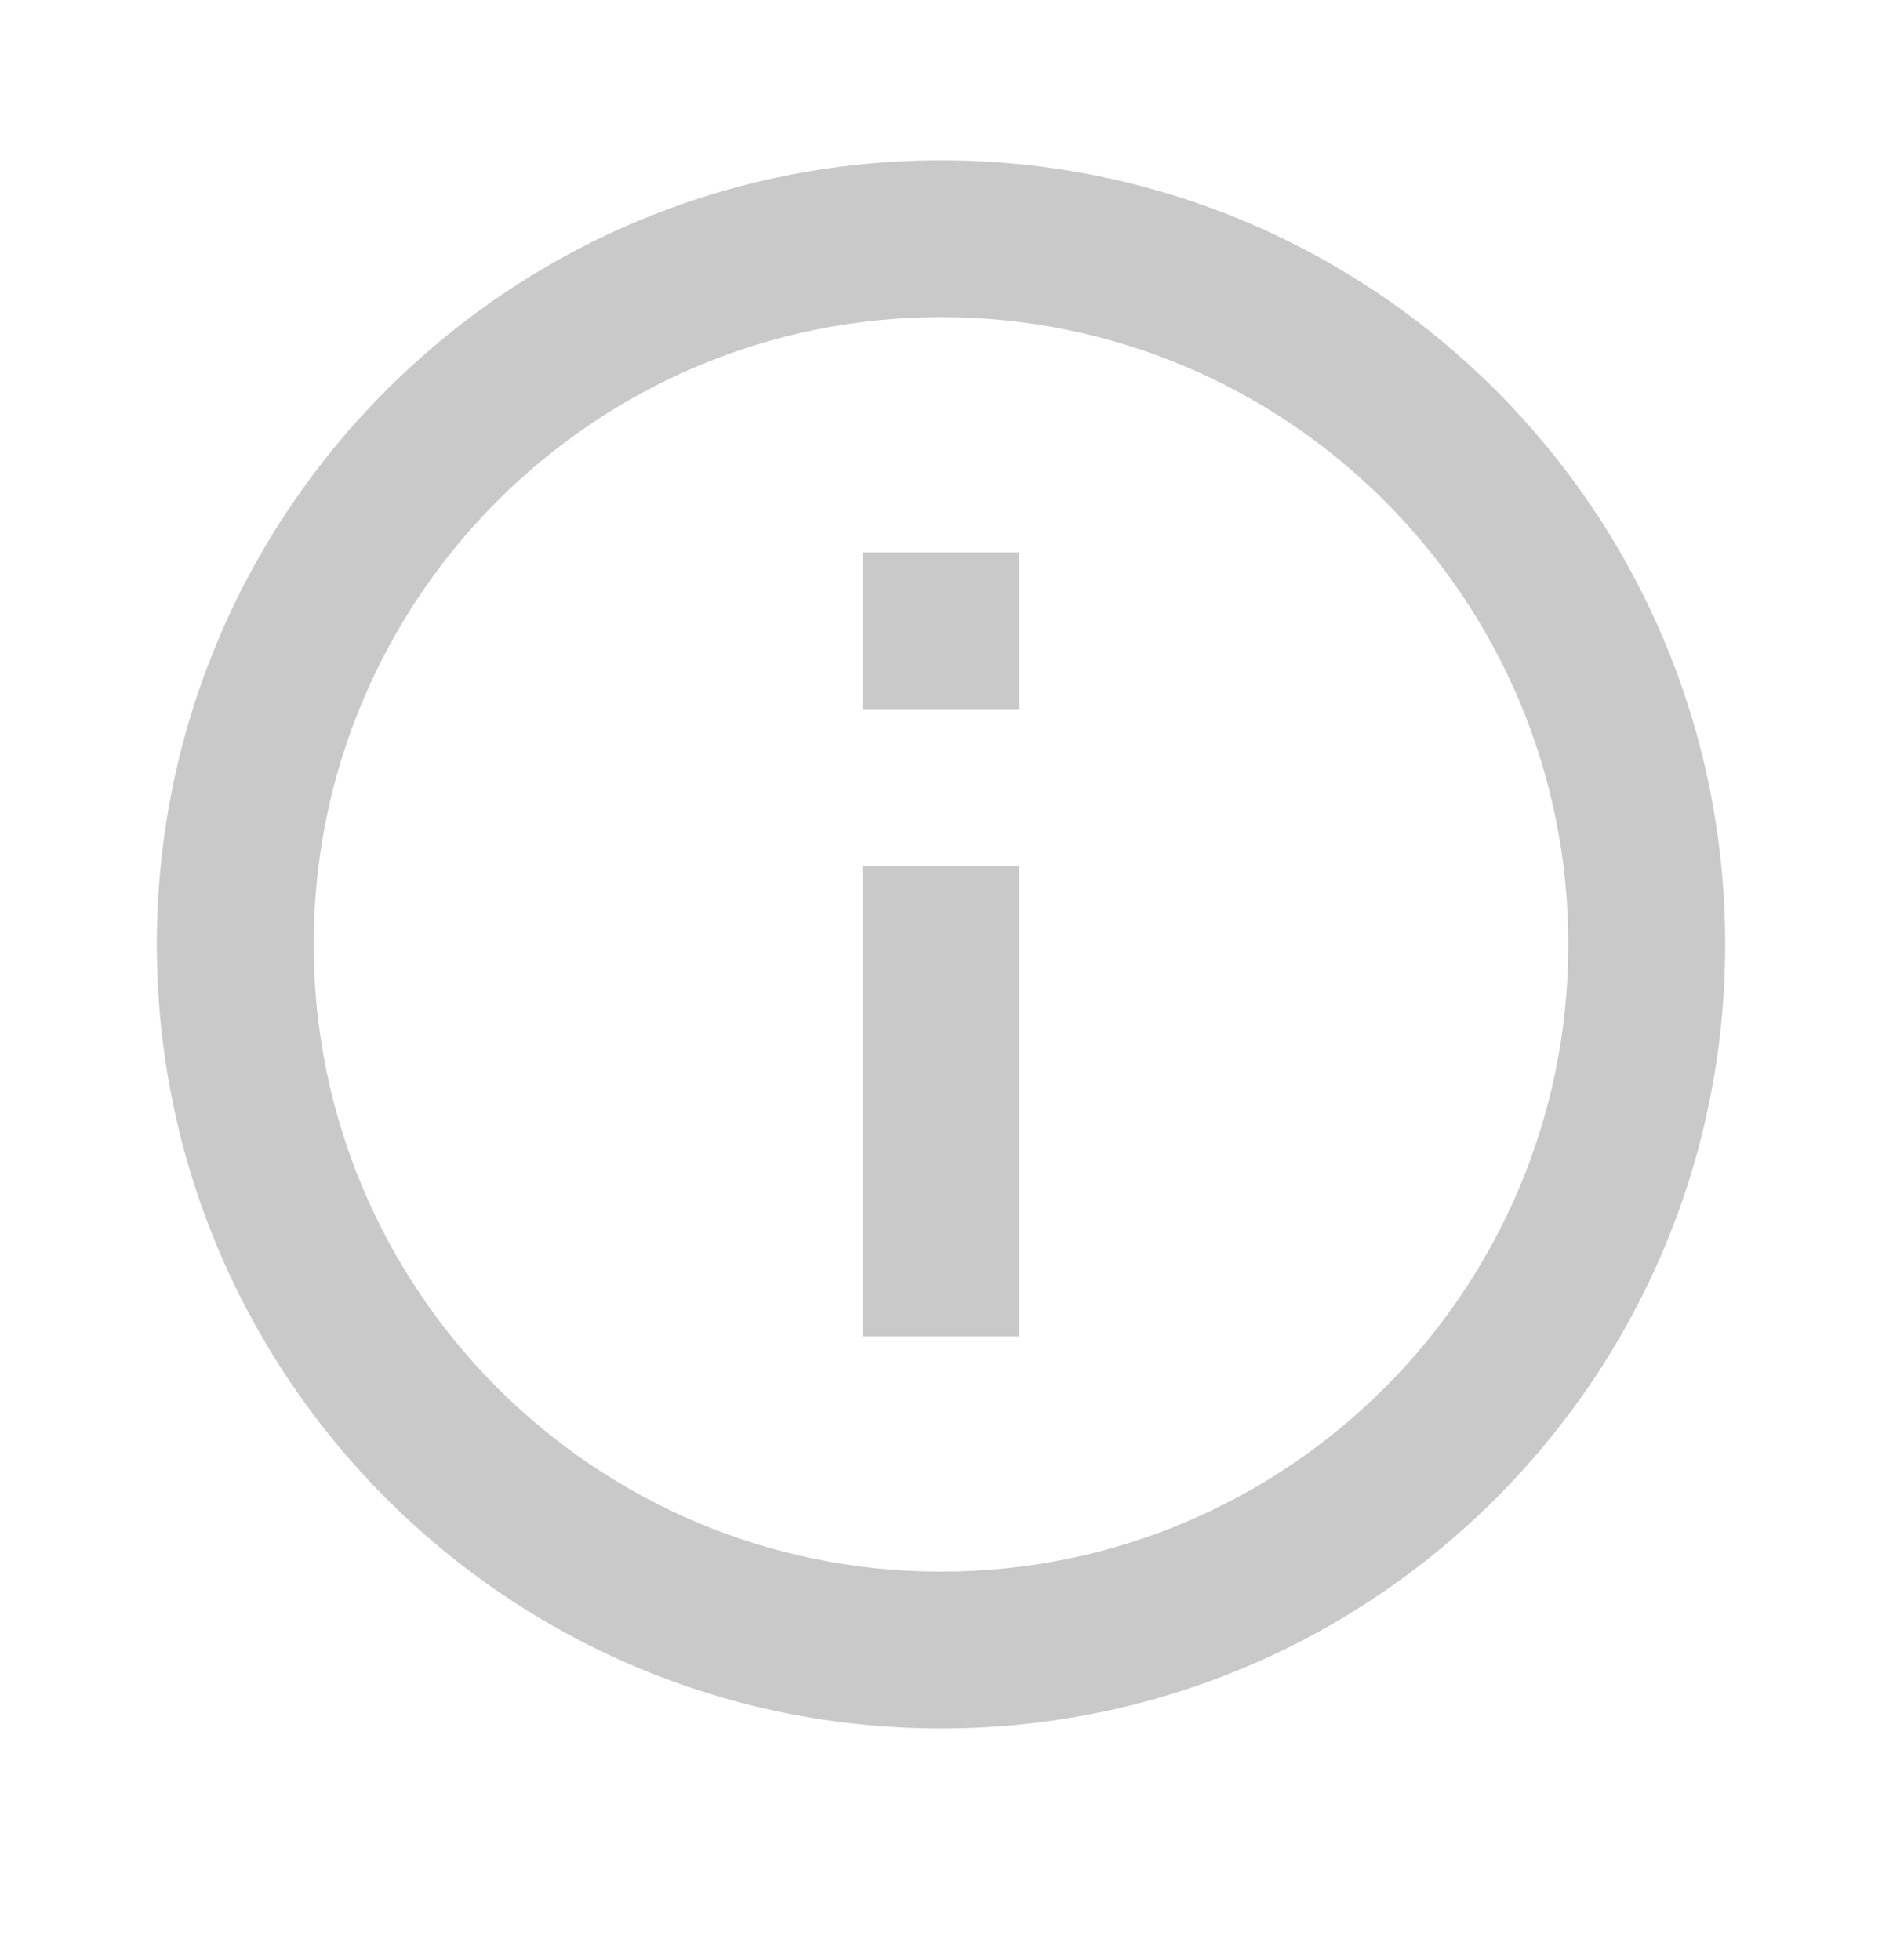<svg width="24" height="25" viewBox="0 0 24 25" fill="none" xmlns="http://www.w3.org/2000/svg">
<path d="M12 22.045C6.477 22.045 2 17.568 2 12.045C2 6.522 6.477 2.045 12 2.045C17.523 2.045 22 6.522 22 12.045C22 17.568 17.523 22.045 12 22.045ZM12 20.045C16.418 20.045 20 16.463 20 12.045C20 7.627 16.418 4.045 12 4.045C7.582 4.045 4 7.627 4 12.045C4 16.463 7.582 20.045 12 20.045ZM11 7.045H13V9.045H11V7.045ZM11 11.045H13V17.045H11V11.045Z" fill="#C9C9C9"/>
</svg>
